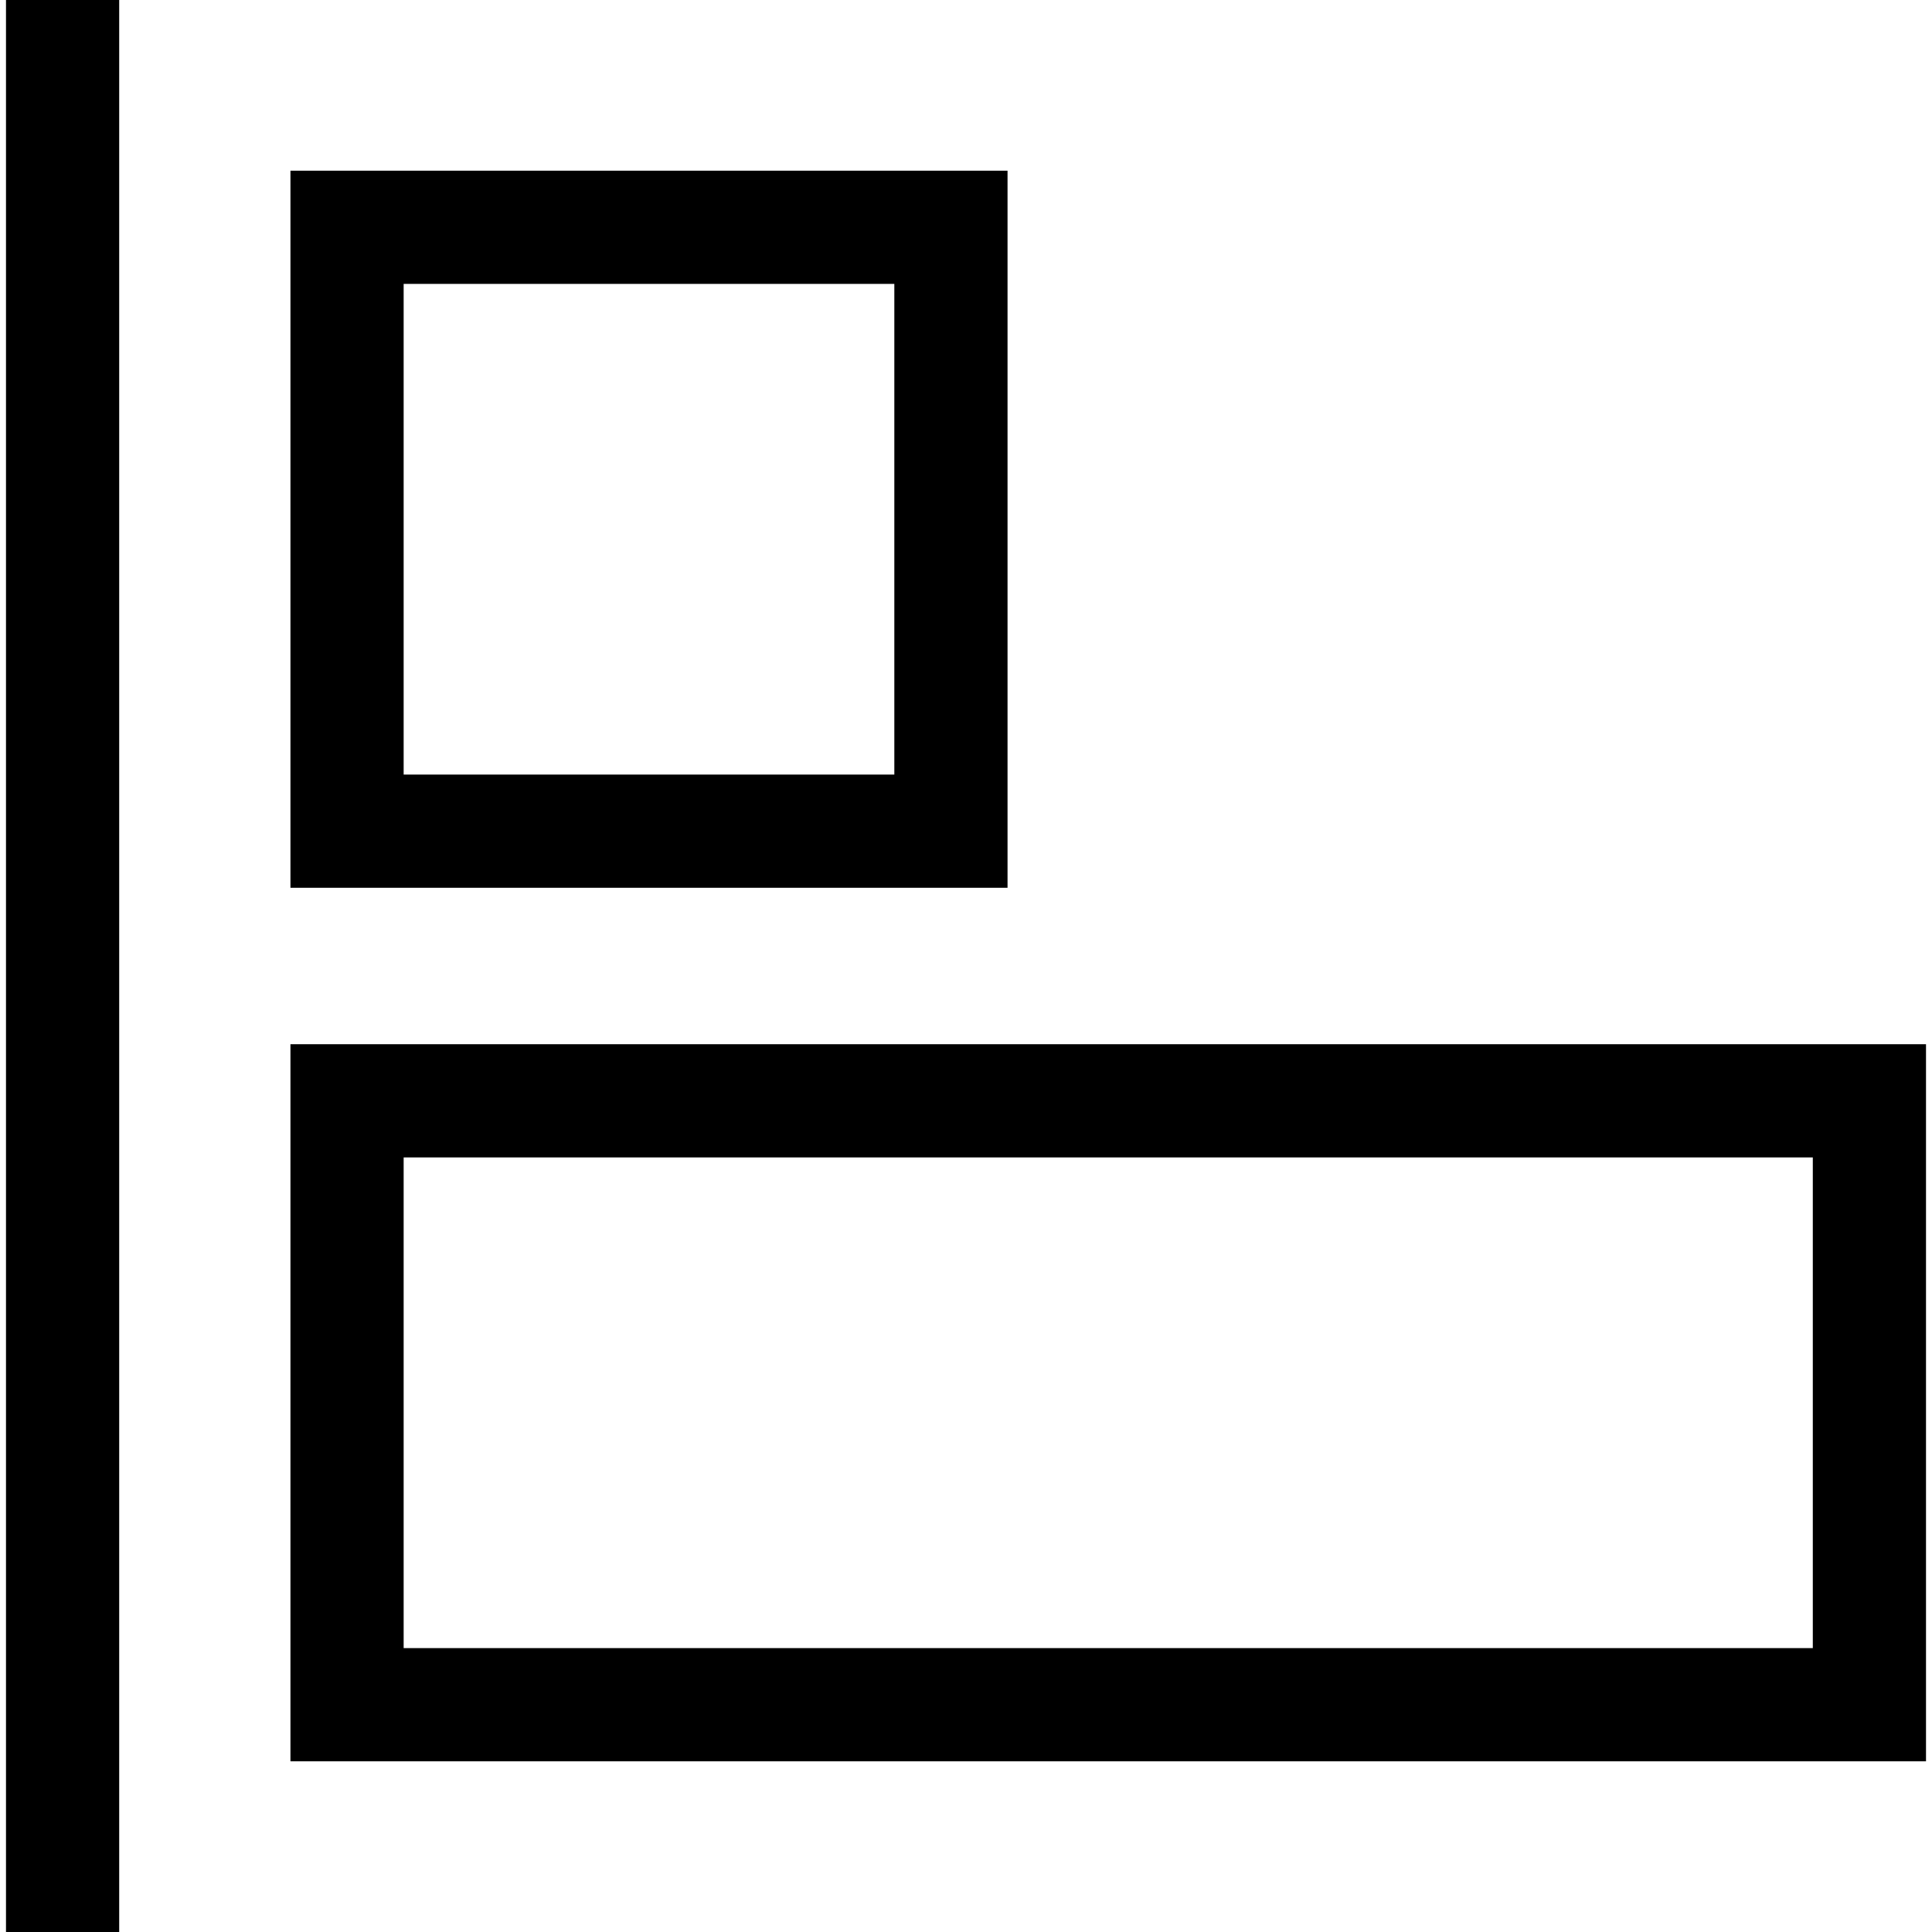 <svg id="Capa_1" enable-background="new 0 0 512 512" height="512" viewBox="0 0 512 512" width="512" xmlns="http://www.w3.org/2000/svg"><path d="m267.007 235.271h-190.036v-190.036h190.036zm-160.036-30h130.036v-130.036h-130.036z"/><path d="m510.412 466.765h-433.441v-190.036h433.441zm-403.441-30h373.441v-130.036h-373.441z"/><path d="m1.588 0h30v512h-30z"/></svg>